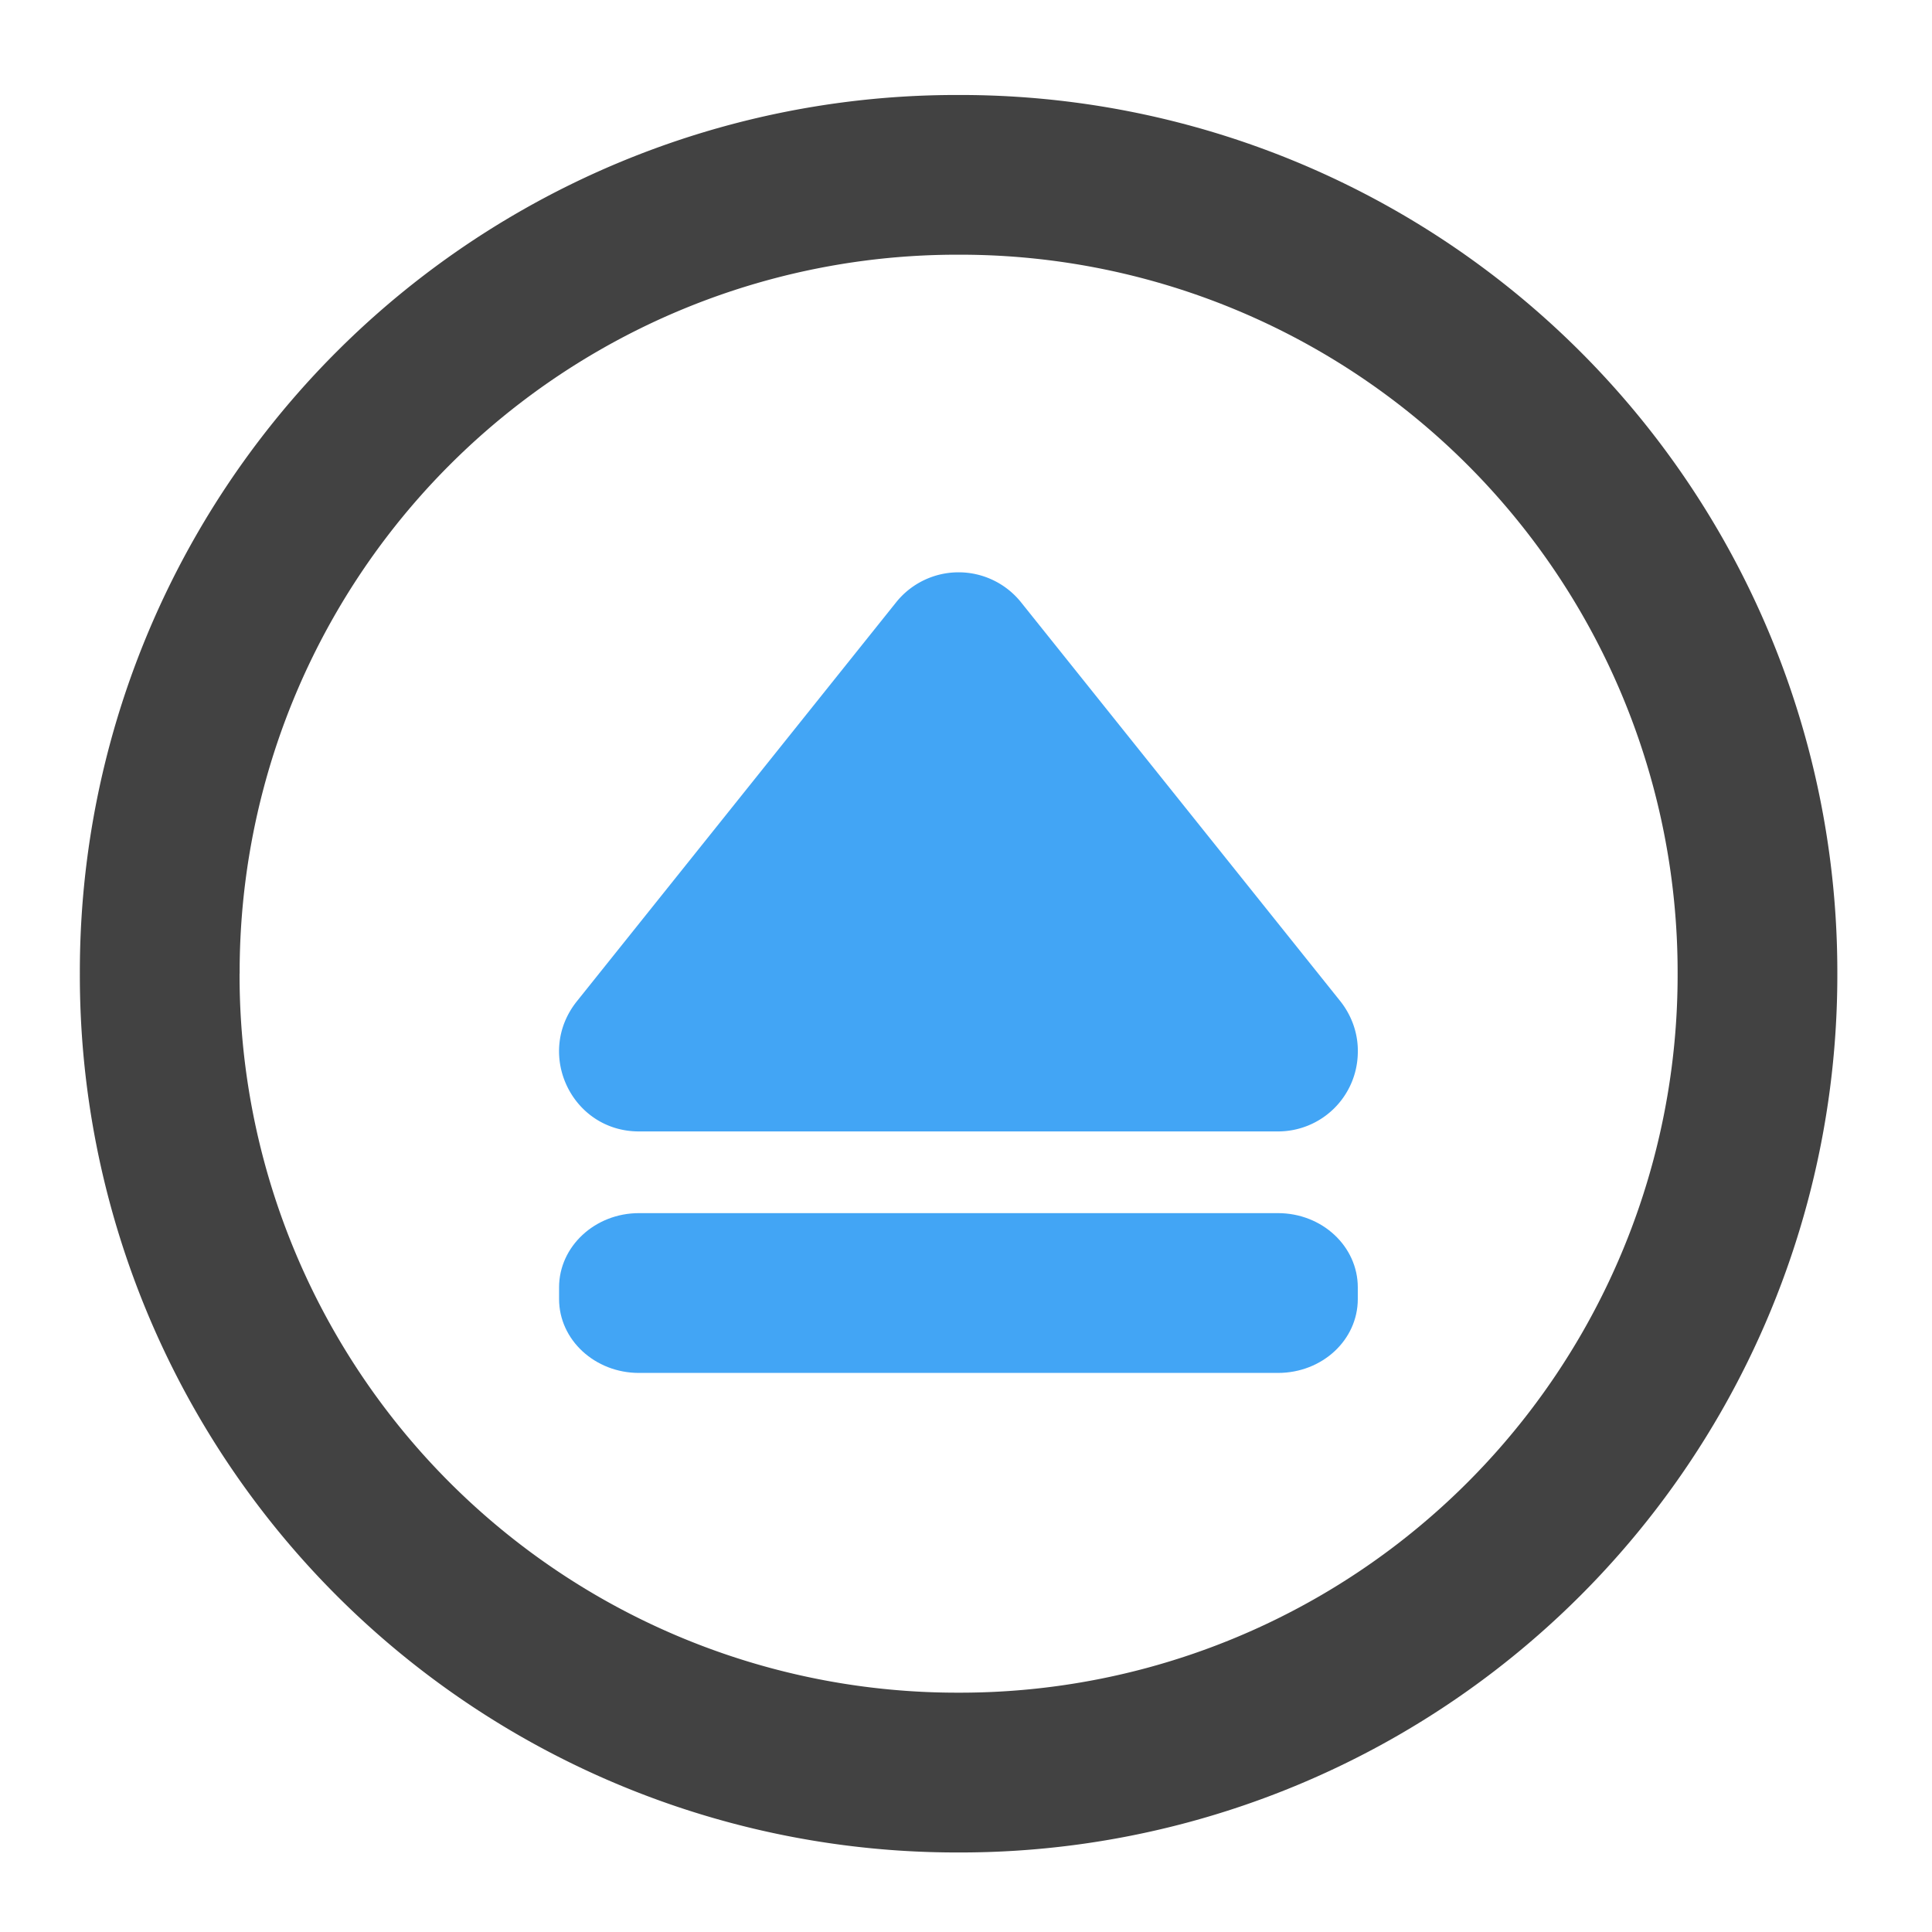 <svg xmlns="http://www.w3.org/2000/svg" width="32" height="32" viewBox="0 0 24 24"><path d="M.992 12.094a10.893 10.893 0 0 0 10.914 10.918 10.896 10.896 0 0 0 10.918-10.918A10.893 10.893 0 0 0 11.906 1.18 10.89 10.89 0 0 0 .992 12.094zm1.985 0a8.912 8.912 0 0 1 8.93-8.93 8.913 8.913 0 0 1 8.933 8.93 8.914 8.914 0 0 1-8.934 8.933 8.913 8.913 0 0 1-8.93-8.933zm0 0" fill="#424242"/><path d="M16.867 13.086a.991.991 0 0 1-.992.969H7.937c-.832 0-1.292-.961-.773-1.614l3.969-4.96a.994.994 0 0 1 1.55 0l3.97 4.96c.144.184.222.41.214.645zm0 0" fill-rule="evenodd" fill="#42a5f5"/><path d="M16.867 15.992v.145c0 .508-.441.918-.992.918H7.937c-.546 0-.992-.41-.992-.918v-.145c0-.508.446-.922.992-.922h7.938c.55 0 .992.414.992.922zm0 0" fill="#42a5f5"/></svg>